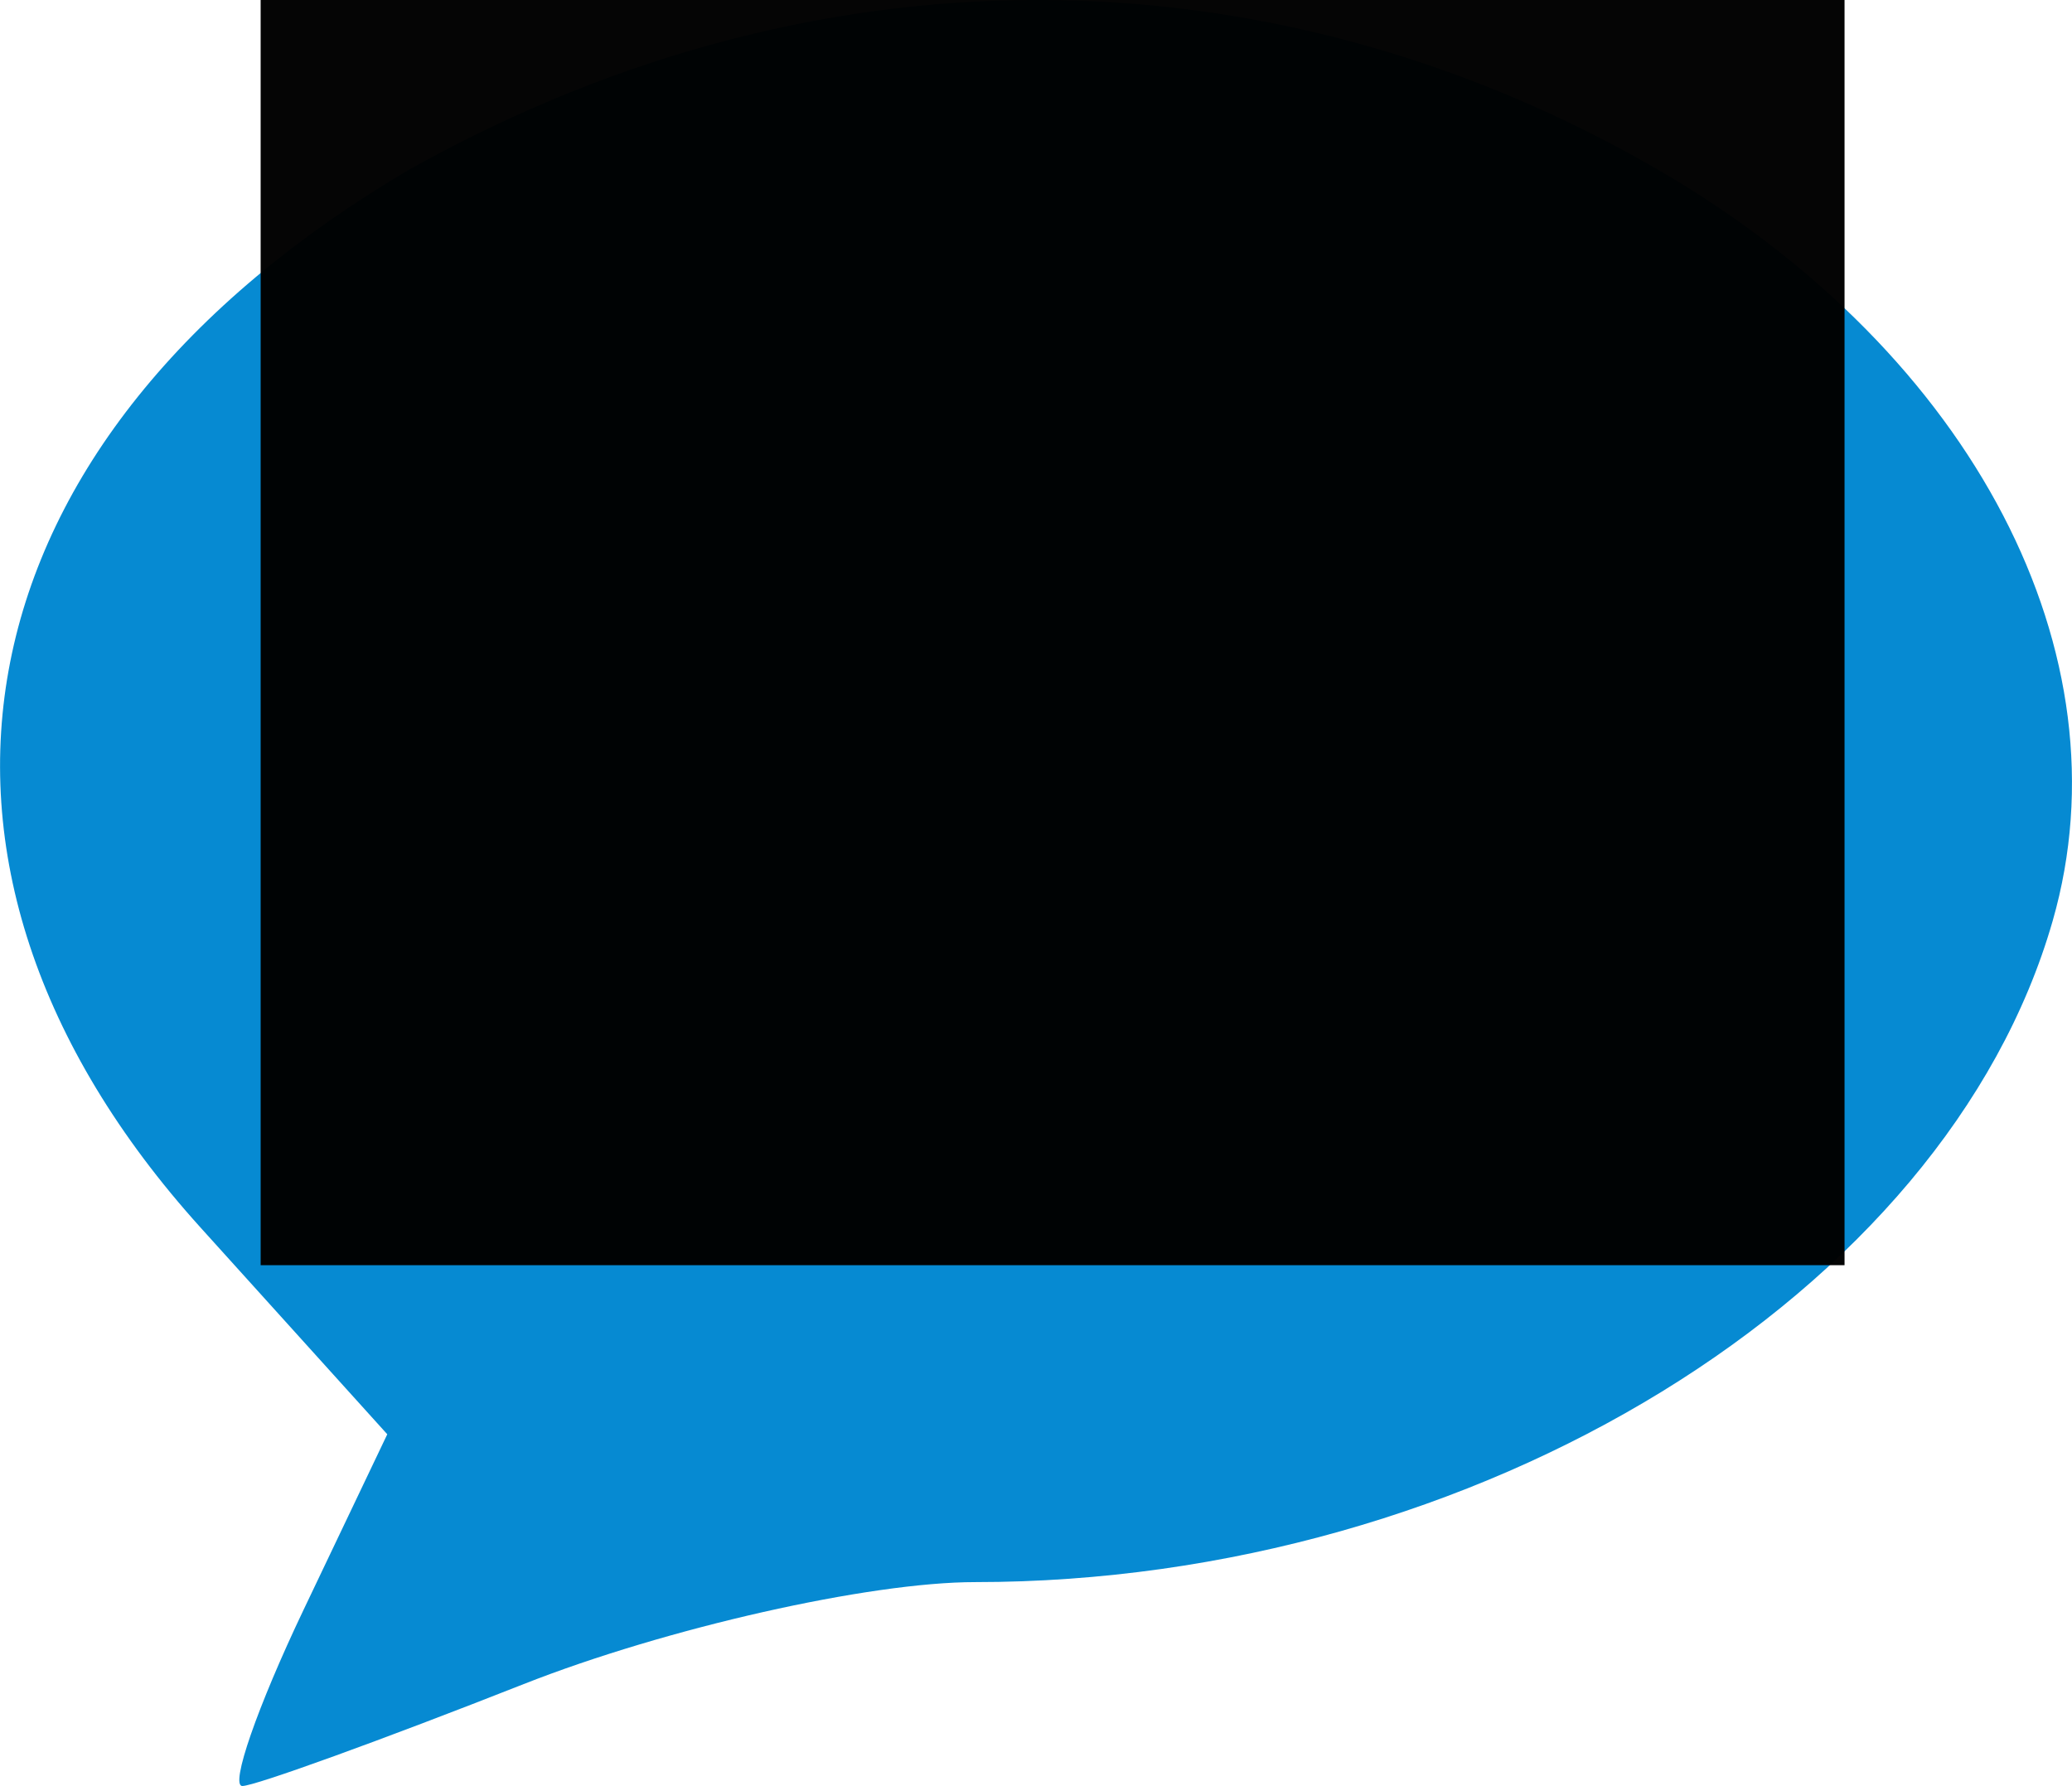 <?xml version="1.0" encoding="UTF-8" standalone="no"?>
<!-- Created with Inkscape (http://www.inkscape.org/) -->

<svg
   xmlns:dc="http://purl.org/dc/elements/1.1/"
   xmlns:cc="http://creativecommons.org/ns#"
   xmlns:rdf="http://www.w3.org/1999/02/22-rdf-syntax-ns#"
   xmlns:svg="http://www.w3.org/2000/svg"
   xmlns="http://www.w3.org/2000/svg"
   xmlns:sodipodi="http://sodipodi.sourceforge.net/DTD/sodipodi-0.dtd"
   xmlns:inkscape="http://www.inkscape.org/namespaces/inkscape"
   width="11.471mm"
   height="9.888mm"
   viewBox="0 0 40.644 35.037"
   id="svg2"
   version="1.1"
   inkscape:version="0.91 r13725"
   sodipodi:docname="chat.svg"
   inkscape:export-filename="C:\wamp\www\ghsanitaire_2016_2\img\chat.png"
   inkscape:export-xdpi="89.099998"
   inkscape:export-ydpi="89.099998">
  <defs
     id="defs4" />
  <sodipodi:namedview
     id="base"
     pagecolor="#ffffff"
     bordercolor="#666666"
     borderopacity="1.0"
     inkscape:pageopacity="0.0"
     inkscape:pageshadow="2"
     inkscape:zoom="15.839192"
     inkscape:cx="16.060514"
     inkscape:cy="15.764305"
     inkscape:document-units="px"
     inkscape:current-layer="layer1"
     showgrid="false"
     fit-margin-top="0"
     fit-margin-left="0"
     fit-margin-right="0"
     fit-margin-bottom="0"
     inkscape:window-width="756"
     inkscape:window-height="403"
     inkscape:window-x="800"
     inkscape:window-y="117"
     inkscape:window-maximized="0" />
  <g
     inkscape:label="Calque 1"
     inkscape:groupmode="layer"
     id="layer1"
     transform="translate(419.381,-875.254)">
    <flowRoot
       xml:space="preserve"
       id="flowRoot4173"
       style="color:#000000;line-height:125%;letter-spacing:0px;word-spacing:0px;clip-rule:nonzero;display:inline;overflow:visible;visibility:visible;opacity:1;isolation:auto;mix-blend-mode:normal;color-interpolation:sRGB;color-interpolation-filters:linearRGB;solid-color:#000000;solid-opacity:1;fill:#000000;fill-opacity:1;fill-rule:nonzero;stroke:none;stroke-width:1px;stroke-linecap:butt;stroke-linejoin:miter;stroke-miterlimit:4;stroke-dasharray:none;stroke-dashoffset:0;stroke-opacity:1;color-rendering:auto;image-rendering:auto;shape-rendering:auto;text-rendering:auto;enable-background:accumulate"><flowRegion
         id="flowRegion4175"><rect
           id="rect4177"
           width="29.107"
           height="13.571"
           x="-413.214"
           y="883.791" /></flowRegion><flowPara
         id="flowPara4179"></flowPara></flowRoot>    <g
       id="g4189">
      <path
         sodipodi:nodetypes="scsccsssss"
         inkscape:connector-curvature="0"
         id="path4171"
         d="m -413.43,906.841 1.645,-3.45 -3.661,-4.053 c -6.484,-7.177 -4.842,-15.505 4.094,-20.758 8.336,-4.666 17.291,-4.217 24.596,0.062 6.088,3.578 9.142,9.443 7.642,14.674 -2.103,7.333 -11.294,12.975 -21.137,12.975 -2.08,0 -6.065,0.9 -8.856,2 -2.791,1.1 -5.275,2 -5.521,2 -0.246,0 0.294,-1.553 1.198,-3.45 z"
         style="opacity:0.98;fill:#0288d1;fill-opacity:1" />
      <flowRoot
         transform="translate(0.374,-25.502)"
         style="color:#000000;font-style:normal;font-variant:normal;font-weight:bold;font-stretch:normal;line-height:125%;font-family:'Segoe UI';-inkscape-font-specification:'Segoe UI Bold';letter-spacing:0px;word-spacing:0px;clip-rule:nonzero;display:inline;overflow:visible;visibility:visible;opacity:0.98;isolation:auto;mix-blend-mode:normal;color-interpolation:sRGB;color-interpolation-filters:linearRGB;solid-color:#000000;solid-opacity:1;fill:#000000;fill-opacity:1;fill-rule:nonzero;stroke:none;stroke-width:1px;stroke-linecap:butt;stroke-linejoin:miter;stroke-miterlimit:4;stroke-dasharray:none;stroke-dashoffset:0;stroke-opacity:1;color-rendering:auto;image-rendering:auto;shape-rendering:auto;text-rendering:auto;enable-background:accumulate"
         id="flowRoot4181"
         xml:space="preserve"><flowRegion
           id="flowRegion4183"><rect
             style="font-style:normal;font-variant:normal;font-weight:bold;font-stretch:normal;font-family:'Segoe UI';-inkscape-font-specification:'Segoe UI Bold'"
             y="884.326"
             x="-414.643"
             height="41.25"
             width="31.071"
             id="rect4185" /></flowRegion><flowPara
           style="font-style:normal;font-variant:normal;font-weight:normal;font-stretch:normal;font-size:35px;font-family:'Segoe UI';-inkscape-font-specification:'Segoe UI';fill:#ffffff;fill-opacity:1"
           id="flowPara4187">....</flowPara></flowRoot>    </g>
  </g>
</svg>
